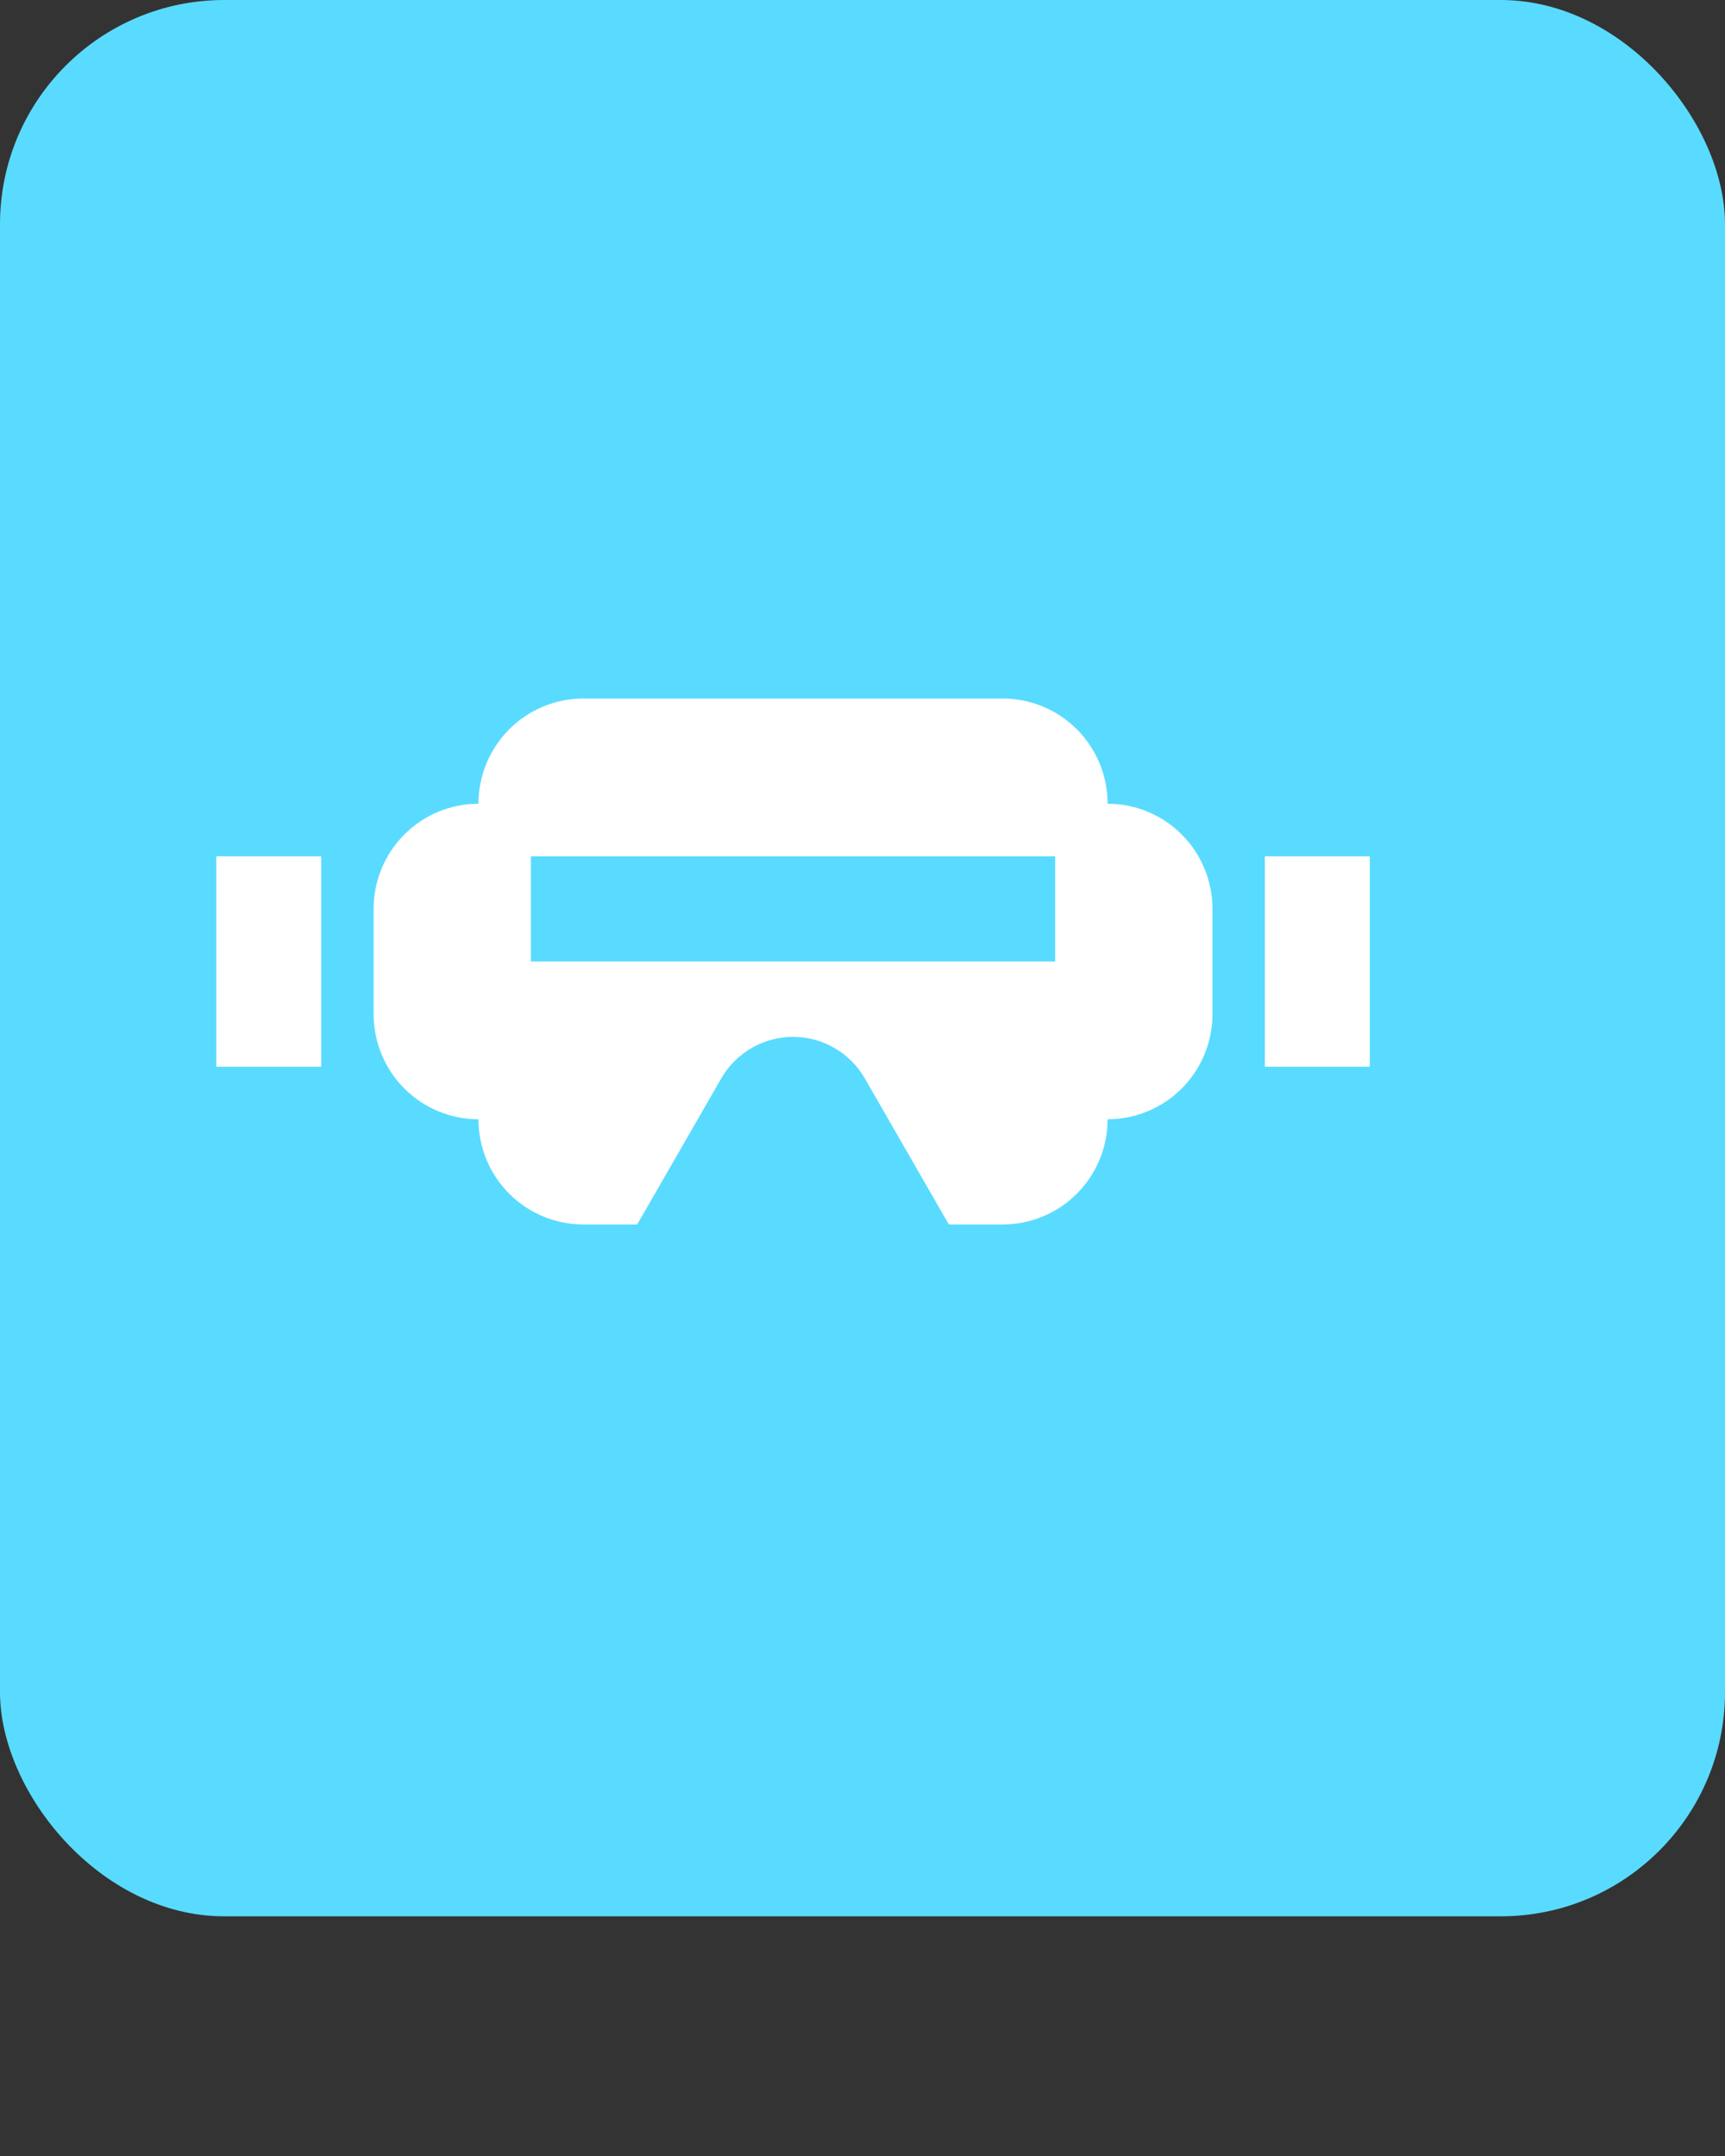 <svg width="200" height="250" viewBox="0 0 200 250" fill="none" xmlns="http://www.w3.org/2000/svg">
<rect x="0" y="0" width="200" height="250" fill="#333333" stroke="none"/>
<rect width="200" height="222.208" rx="26" fill="#59dbff"/>
<path d="M146.655 99.295H158.813V123.688H146.655V99.295ZM25.079 99.295H37.237V123.688H25.079V99.295ZM128.419 93.197C128.419 89.962 127.138 86.859 124.858 84.572C122.578 82.285 119.486 81 116.261 81H67.631C64.406 81 61.314 82.285 59.034 84.572C56.754 86.859 55.473 89.962 55.473 93.197C52.249 93.197 49.156 94.481 46.876 96.769C44.596 99.056 43.316 102.158 43.316 105.393V117.589C43.316 120.824 44.596 123.926 46.876 126.214C49.156 128.501 52.249 129.786 55.473 129.786C55.473 133.021 56.754 136.123 59.034 138.41C61.314 140.697 64.406 141.982 67.631 141.982H73.88L83.618 125.054C84.462 123.587 85.676 122.369 87.138 121.523C88.6 120.676 90.258 120.23 91.946 120.23C93.634 120.23 95.292 120.676 96.754 121.523C98.216 122.369 99.43 123.587 100.274 125.054L110.012 141.982H116.261C119.486 141.982 122.578 140.697 124.858 138.41C127.138 136.123 128.419 133.021 128.419 129.786C131.643 129.786 134.736 128.501 137.016 126.214C139.295 123.926 140.576 120.824 140.576 117.589V105.393C140.576 102.158 139.295 99.056 137.016 96.769C134.736 94.481 131.643 93.197 128.419 93.197ZM122.34 111.491H61.552V99.295H122.34V111.491Z" fill="white"/>
</svg>
